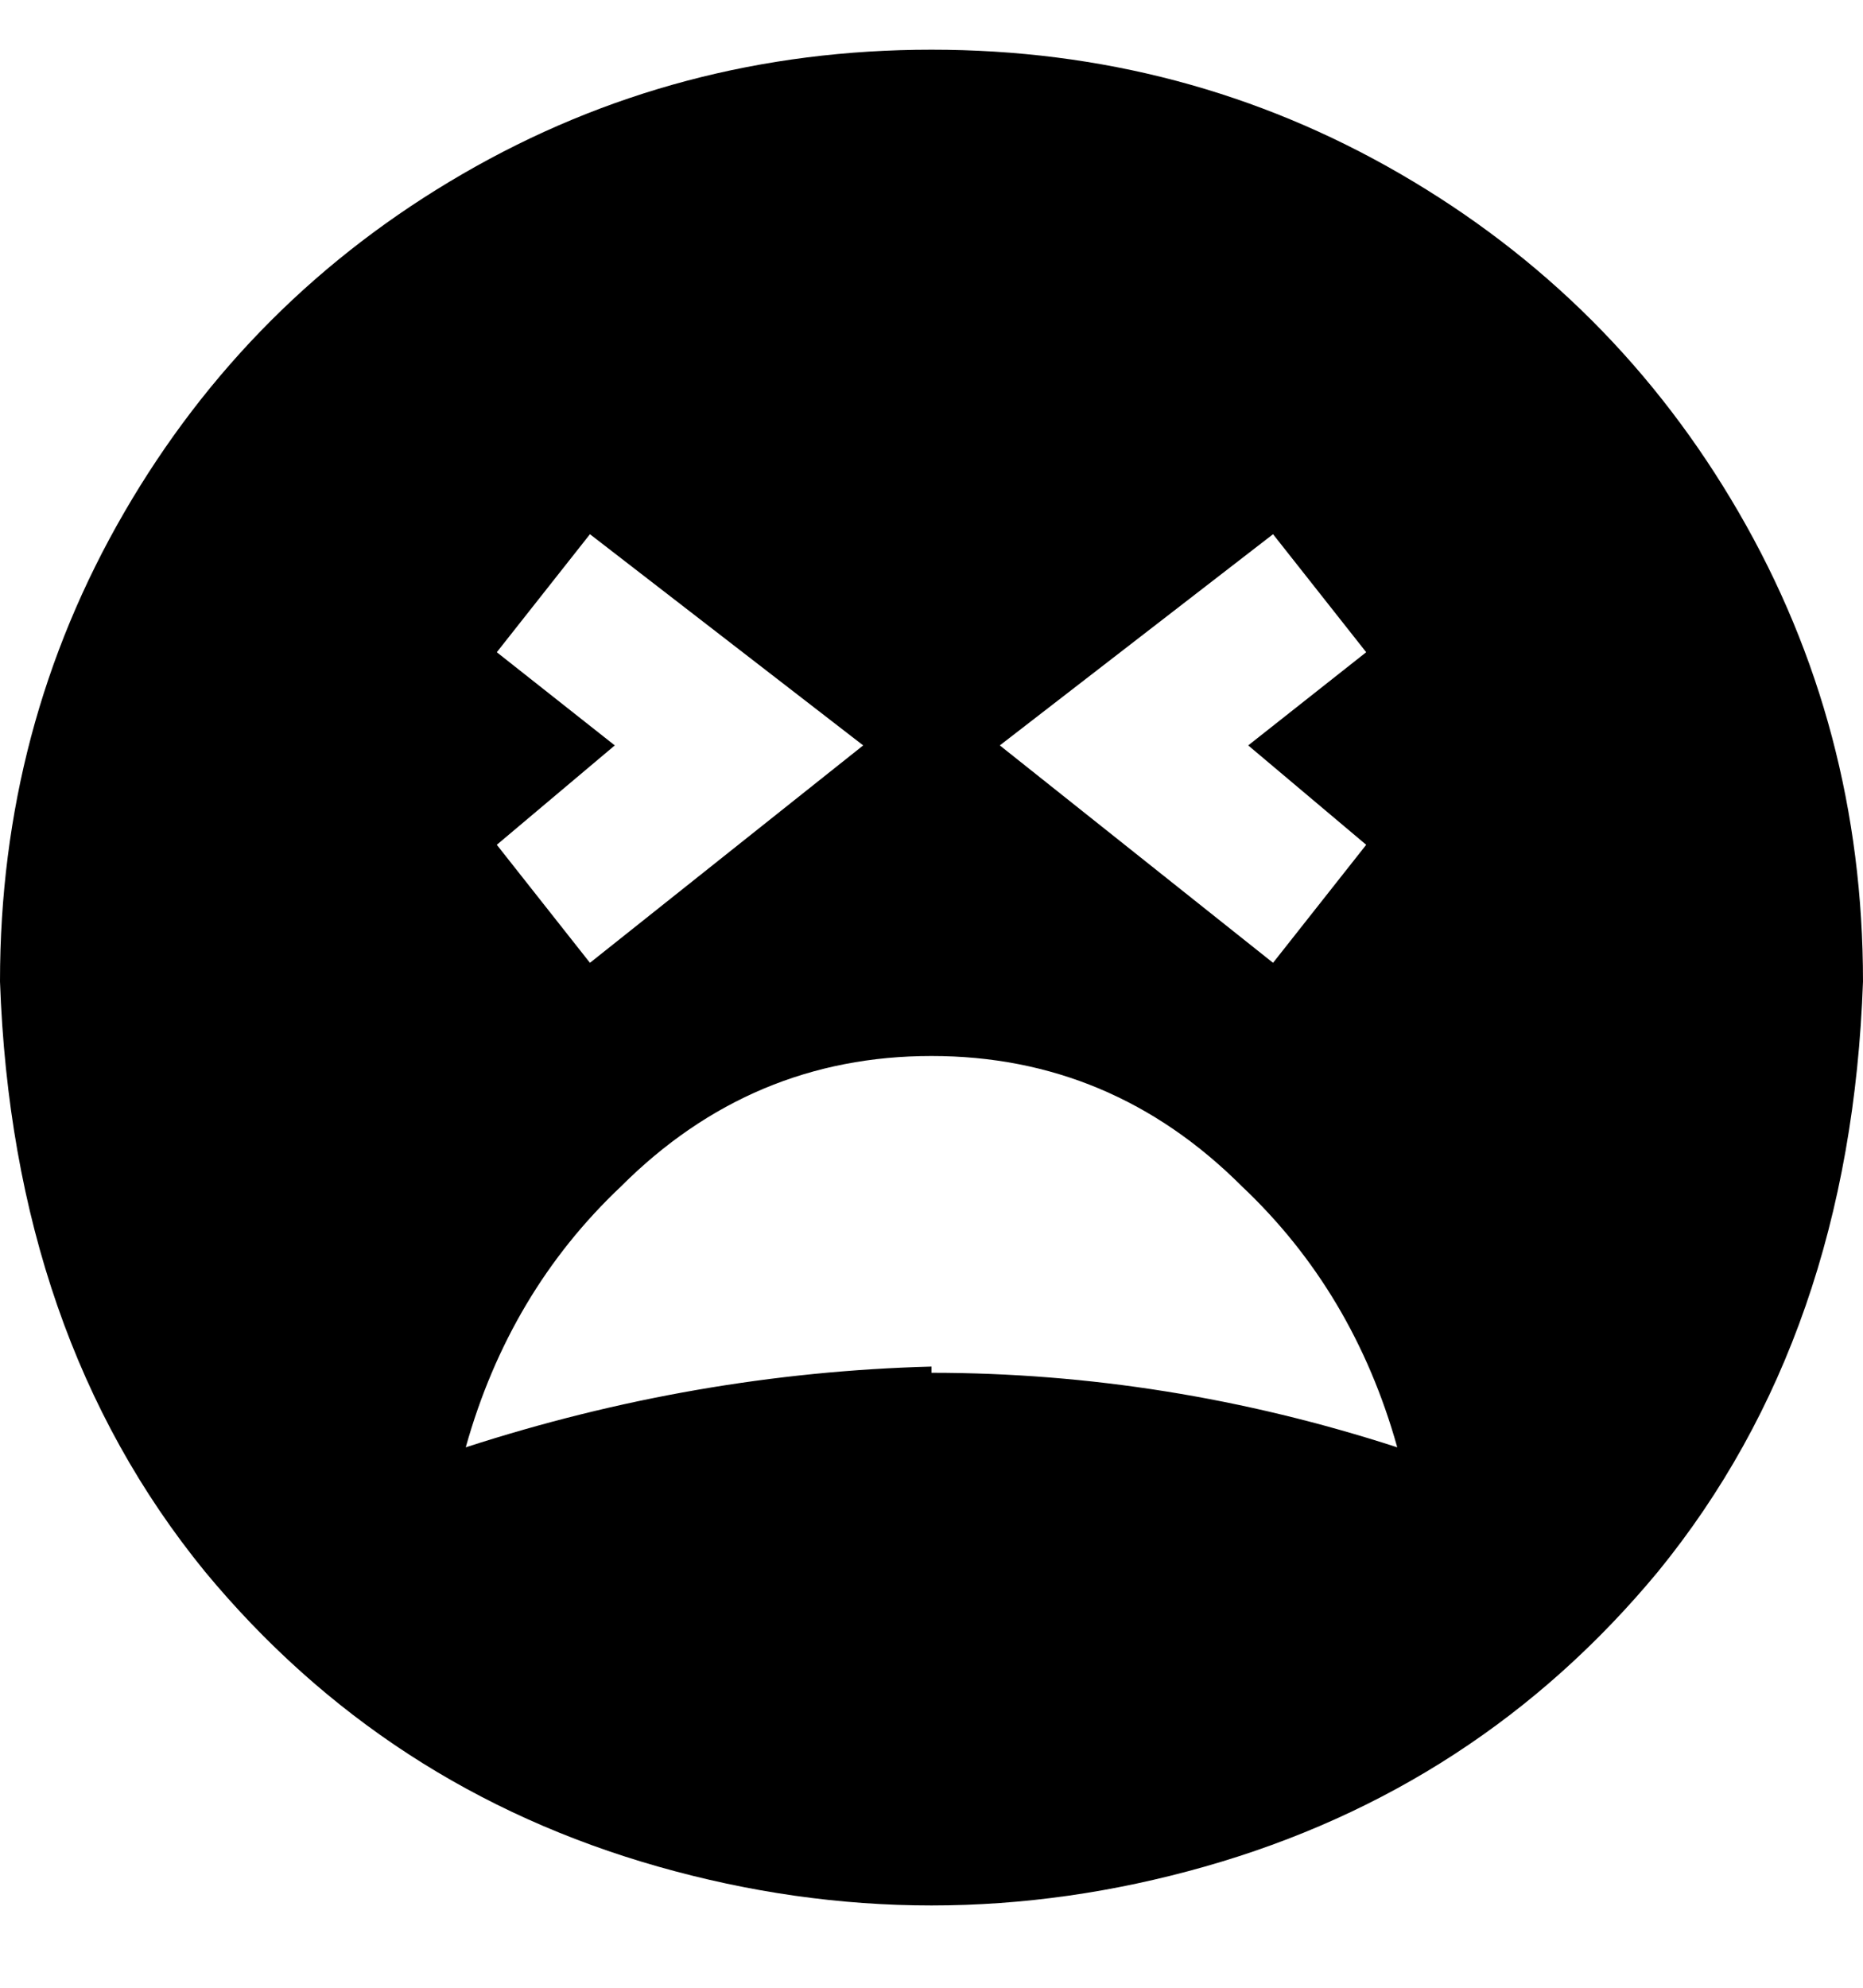 <svg viewBox="0 0 300 320" xmlns="http://www.w3.org/2000/svg"><path d="M150 8q-41 0-75.5 20T20 82.5Q0 117 0 158q2 57 33 95 29 35 73 47.5t88 0q44-12.5 73-47.5 31-38 33-95 0-41-20-75.5T225.5 28Q191 8 150 8zm55 78l15 19-19 15 19 16-15 19-44-35 44-34zM80 105l15-19 44 34-44 35-15-19 19-16-19-15zm70 115q-38 1-75 13 7-25 25-42 21-21 50-21t50 21q18 17 25 42-37-12-75-12v-1z"/></svg>